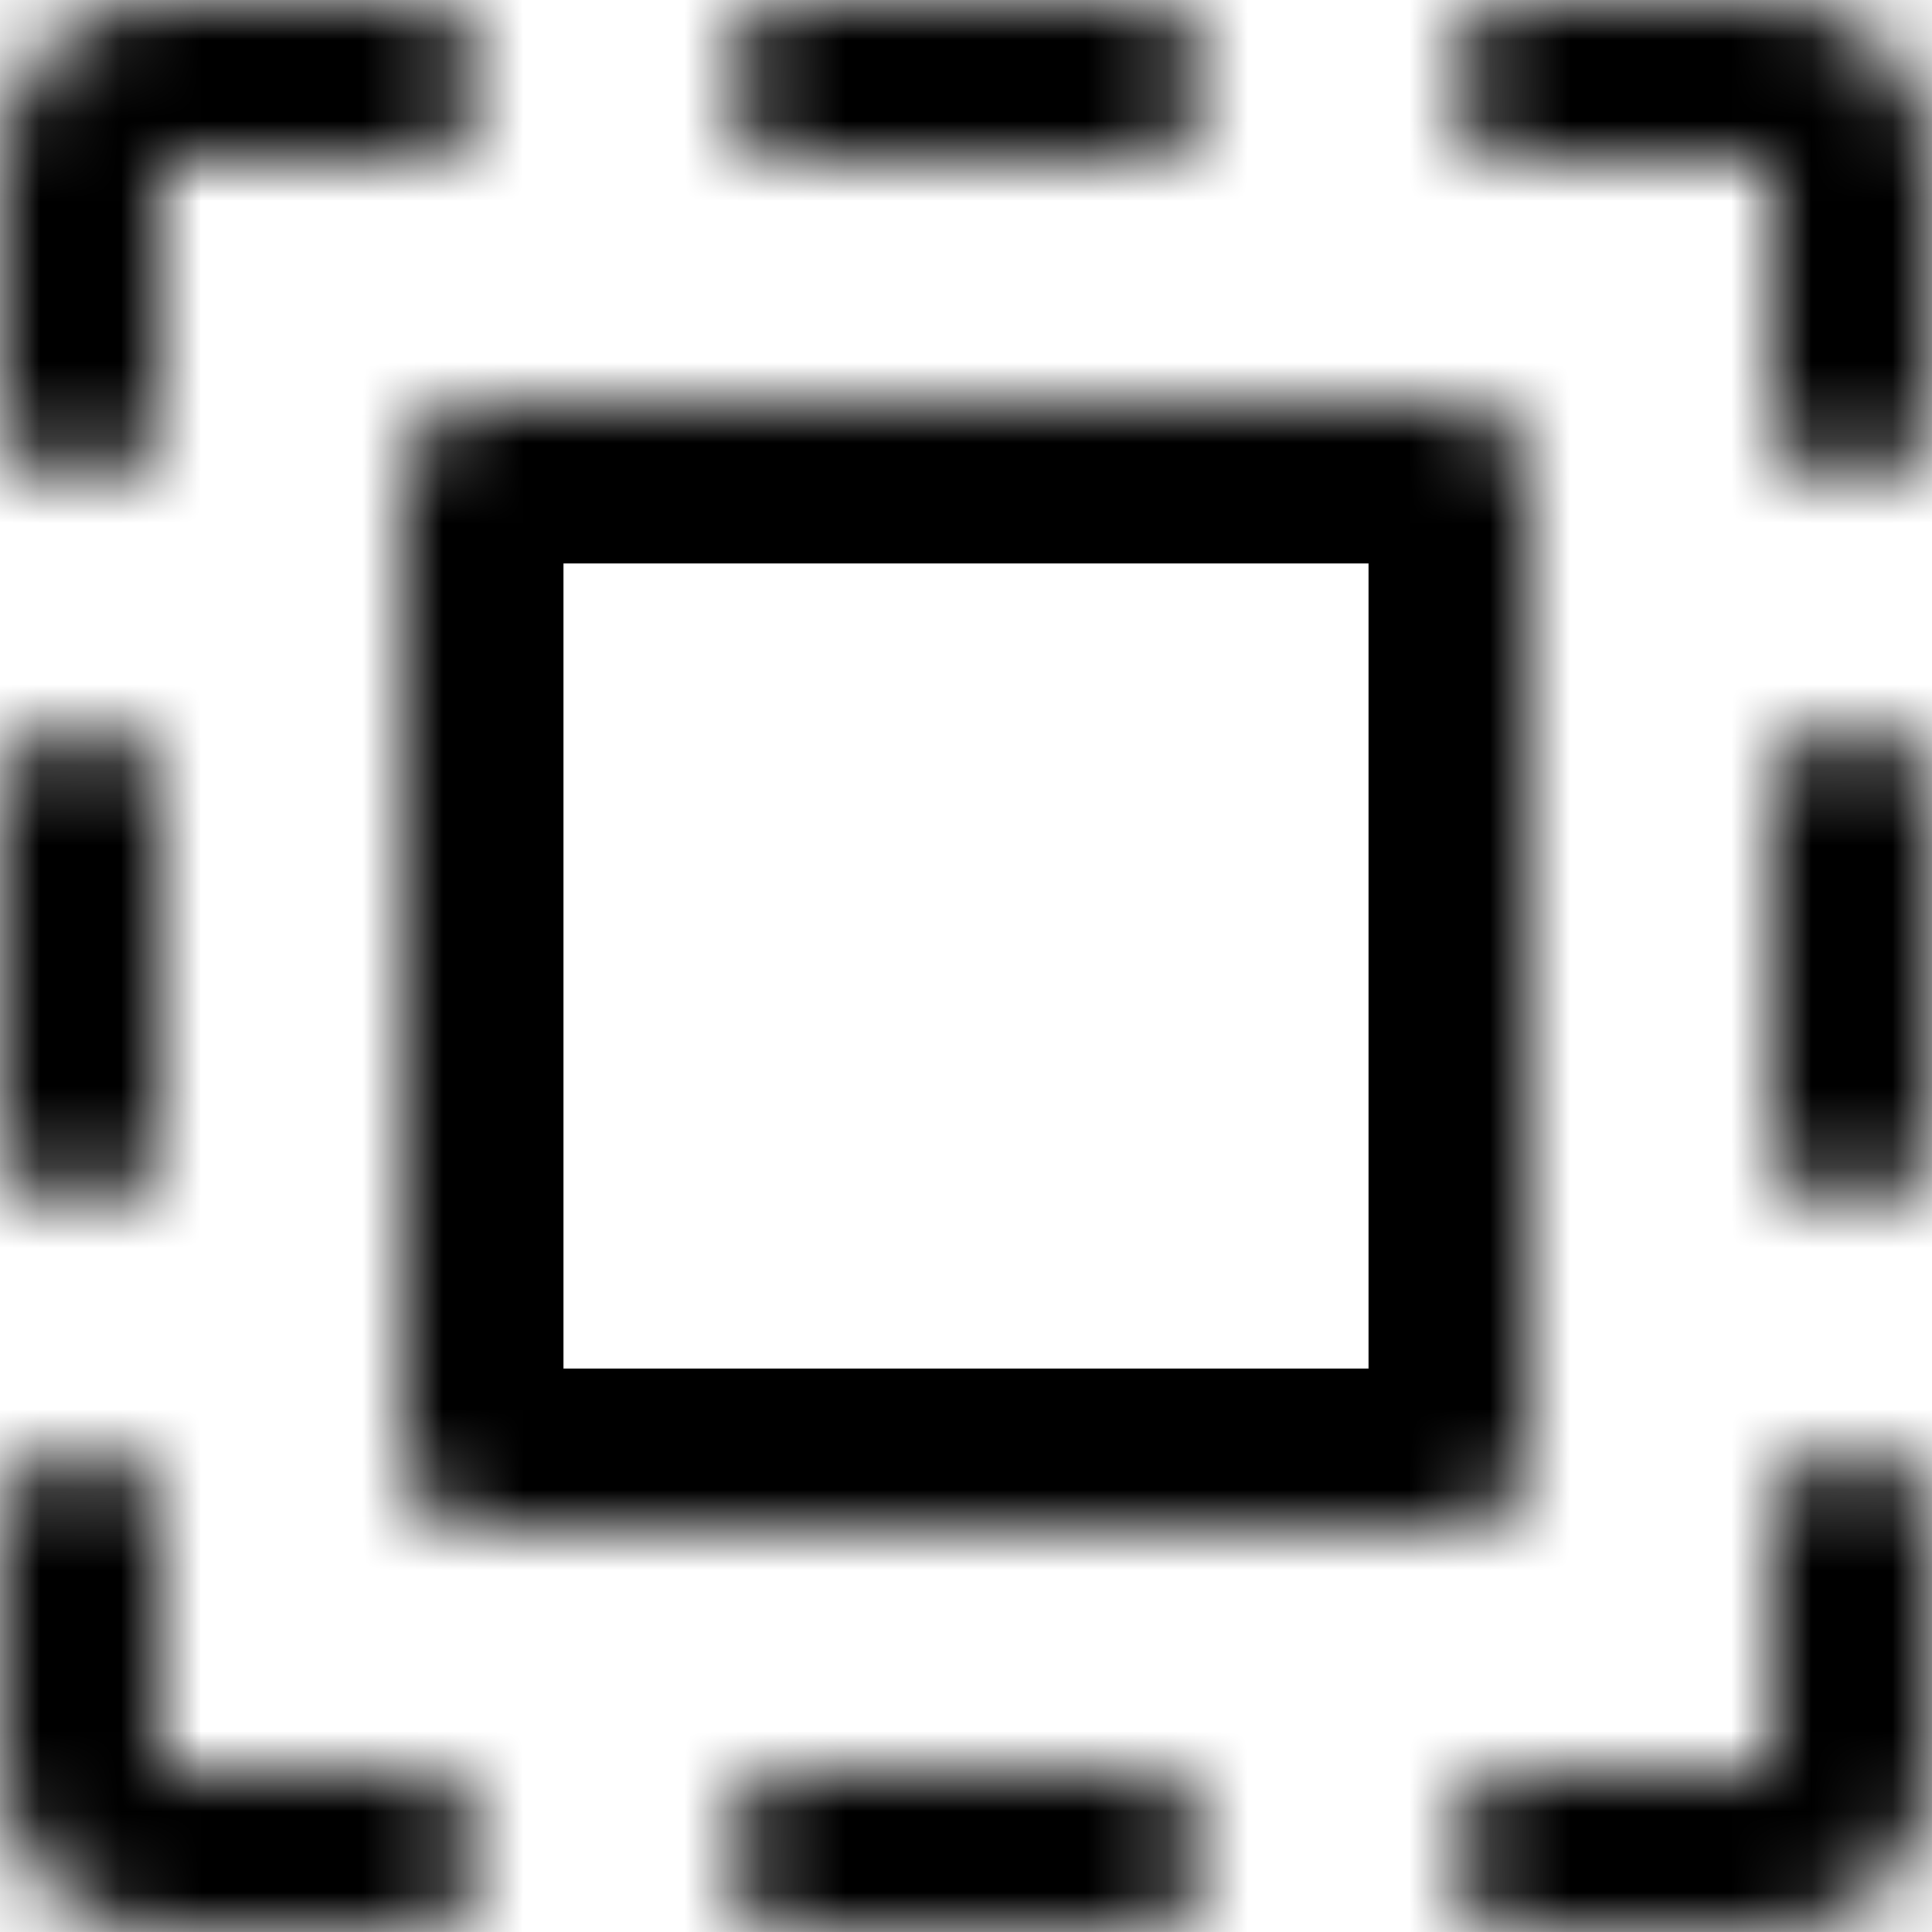 <svg width="24" height="24" viewBox="0 0 24 24" fill="none" xmlns="http://www.w3.org/2000/svg">
<mask id="path-1-inside-1_341_19827" fill="white">
<path d="M9 1C9 0.735 9.105 0.48 9.293 0.293C9.48 0.105 9.735 0 10 0H14C14.265 0 14.52 0.105 14.707 0.293C14.895 0.48 15 0.735 15 1C15 1.265 14.895 1.52 14.707 1.707C14.52 1.895 14.265 2 14 2H10C9.735 2 9.48 1.895 9.293 1.707C9.105 1.52 9 1.265 9 1ZM14 22H10C9.735 22 9.48 22.105 9.293 22.293C9.105 22.48 9 22.735 9 23C9 23.265 9.105 23.52 9.293 23.707C9.48 23.895 9.735 24 10 24H14C14.265 24 14.52 23.895 14.707 23.707C14.895 23.52 15 23.265 15 23C15 22.735 14.895 22.48 14.707 22.293C14.52 22.105 14.265 22 14 22ZM22 0H19C18.735 0 18.48 0.105 18.293 0.293C18.105 0.48 18 0.735 18 1C18 1.265 18.105 1.52 18.293 1.707C18.48 1.895 18.735 2 19 2H22V5C22 5.265 22.105 5.52 22.293 5.707C22.48 5.895 22.735 6 23 6C23.265 6 23.52 5.895 23.707 5.707C23.895 5.52 24 5.265 24 5V2C24 1.47 23.789 0.961 23.414 0.586C23.039 0.211 22.53 0 22 0ZM23 9C22.735 9 22.48 9.105 22.293 9.293C22.105 9.48 22 9.735 22 10V14C22 14.265 22.105 14.52 22.293 14.707C22.48 14.895 22.735 15 23 15C23.265 15 23.52 14.895 23.707 14.707C23.895 14.52 24 14.265 24 14V10C24 9.735 23.895 9.48 23.707 9.293C23.52 9.105 23.265 9 23 9ZM23 18C22.735 18 22.48 18.105 22.293 18.293C22.105 18.48 22 18.735 22 19V22H19C18.735 22 18.48 22.105 18.293 22.293C18.105 22.48 18 22.735 18 23C18 23.265 18.105 23.52 18.293 23.707C18.48 23.895 18.735 24 19 24H22C22.53 24 23.039 23.789 23.414 23.414C23.789 23.039 24 22.53 24 22V19C24 18.735 23.895 18.48 23.707 18.293C23.52 18.105 23.265 18 23 18ZM1 15C1.265 15 1.52 14.895 1.707 14.707C1.895 14.52 2 14.265 2 14V10C2 9.735 1.895 9.48 1.707 9.293C1.52 9.105 1.265 9 1 9C0.735 9 0.48 9.105 0.293 9.293C0.105 9.48 0 9.735 0 10V14C0 14.265 0.105 14.52 0.293 14.707C0.48 14.895 0.735 15 1 15ZM5 22H2V19C2 18.735 1.895 18.48 1.707 18.293C1.52 18.105 1.265 18 1 18C0.735 18 0.48 18.105 0.293 18.293C0.105 18.48 0 18.735 0 19V22C0 22.53 0.211 23.039 0.586 23.414C0.961 23.789 1.47 24 2 24H5C5.265 24 5.52 23.895 5.707 23.707C5.895 23.52 6 23.265 6 23C6 22.735 5.895 22.48 5.707 22.293C5.52 22.105 5.265 22 5 22ZM1 6C1.265 6 1.52 5.895 1.707 5.707C1.895 5.52 2 5.265 2 5V2H5C5.265 2 5.52 1.895 5.707 1.707C5.895 1.52 6 1.265 6 1C6 0.735 5.895 0.48 5.707 0.293C5.52 0.105 5.265 0 5 0H2C1.47 0 0.961 0.211 0.586 0.586C0.211 0.961 0 1.47 0 2V5C0 5.265 0.105 5.52 0.293 5.707C0.48 5.895 0.735 6 1 6ZM19 18V6C19 5.735 18.895 5.48 18.707 5.293C18.52 5.105 18.265 5 18 5H6C5.735 5 5.48 5.105 5.293 5.293C5.105 5.48 5 5.735 5 6V18C5 18.265 5.105 18.52 5.293 18.707C5.48 18.895 5.735 19 6 19H18C18.265 19 18.52 18.895 18.707 18.707C18.895 18.52 19 18.265 19 18Z"/>
</mask>
<path d="M9 1C9 0.735 9.105 0.48 9.293 0.293C9.48 0.105 9.735 0 10 0H14C14.265 0 14.52 0.105 14.707 0.293C14.895 0.48 15 0.735 15 1C15 1.265 14.895 1.52 14.707 1.707C14.52 1.895 14.265 2 14 2H10C9.735 2 9.48 1.895 9.293 1.707C9.105 1.52 9 1.265 9 1ZM14 22H10C9.735 22 9.48 22.105 9.293 22.293C9.105 22.48 9 22.735 9 23C9 23.265 9.105 23.52 9.293 23.707C9.48 23.895 9.735 24 10 24H14C14.265 24 14.52 23.895 14.707 23.707C14.895 23.52 15 23.265 15 23C15 22.735 14.895 22.48 14.707 22.293C14.52 22.105 14.265 22 14 22ZM22 0H19C18.735 0 18.48 0.105 18.293 0.293C18.105 0.48 18 0.735 18 1C18 1.265 18.105 1.52 18.293 1.707C18.48 1.895 18.735 2 19 2H22V5C22 5.265 22.105 5.52 22.293 5.707C22.48 5.895 22.735 6 23 6C23.265 6 23.52 5.895 23.707 5.707C23.895 5.52 24 5.265 24 5V2C24 1.47 23.789 0.961 23.414 0.586C23.039 0.211 22.53 0 22 0ZM23 9C22.735 9 22.48 9.105 22.293 9.293C22.105 9.48 22 9.735 22 10V14C22 14.265 22.105 14.52 22.293 14.707C22.48 14.895 22.735 15 23 15C23.265 15 23.52 14.895 23.707 14.707C23.895 14.52 24 14.265 24 14V10C24 9.735 23.895 9.48 23.707 9.293C23.52 9.105 23.265 9 23 9ZM23 18C22.735 18 22.48 18.105 22.293 18.293C22.105 18.48 22 18.735 22 19V22H19C18.735 22 18.48 22.105 18.293 22.293C18.105 22.48 18 22.735 18 23C18 23.265 18.105 23.52 18.293 23.707C18.48 23.895 18.735 24 19 24H22C22.53 24 23.039 23.789 23.414 23.414C23.789 23.039 24 22.53 24 22V19C24 18.735 23.895 18.48 23.707 18.293C23.52 18.105 23.265 18 23 18ZM1 15C1.265 15 1.52 14.895 1.707 14.707C1.895 14.52 2 14.265 2 14V10C2 9.735 1.895 9.48 1.707 9.293C1.52 9.105 1.265 9 1 9C0.735 9 0.48 9.105 0.293 9.293C0.105 9.48 0 9.735 0 10V14C0 14.265 0.105 14.52 0.293 14.707C0.48 14.895 0.735 15 1 15ZM5 22H2V19C2 18.735 1.895 18.48 1.707 18.293C1.52 18.105 1.265 18 1 18C0.735 18 0.48 18.105 0.293 18.293C0.105 18.48 0 18.735 0 19V22C0 22.53 0.211 23.039 0.586 23.414C0.961 23.789 1.47 24 2 24H5C5.265 24 5.52 23.895 5.707 23.707C5.895 23.52 6 23.265 6 23C6 22.735 5.895 22.48 5.707 22.293C5.52 22.105 5.265 22 5 22ZM1 6C1.265 6 1.52 5.895 1.707 5.707C1.895 5.52 2 5.265 2 5V2H5C5.265 2 5.52 1.895 5.707 1.707C5.895 1.52 6 1.265 6 1C6 0.735 5.895 0.48 5.707 0.293C5.52 0.105 5.265 0 5 0H2C1.47 0 0.961 0.211 0.586 0.586C0.211 0.961 0 1.47 0 2V5C0 5.265 0.105 5.52 0.293 5.707C0.48 5.895 0.735 6 1 6ZM19 18V6C19 5.735 18.895 5.48 18.707 5.293C18.52 5.105 18.265 5 18 5H6C5.735 5 5.48 5.105 5.293 5.293C5.105 5.48 5 5.735 5 6V18C5 18.265 5.105 18.52 5.293 18.707C5.48 18.895 5.735 19 6 19H18C18.265 19 18.52 18.895 18.707 18.707C18.895 18.52 19 18.265 19 18Z" stroke="black" stroke-width="4" mask="url(#path-1-inside-1_341_19827)"/>
</svg>
